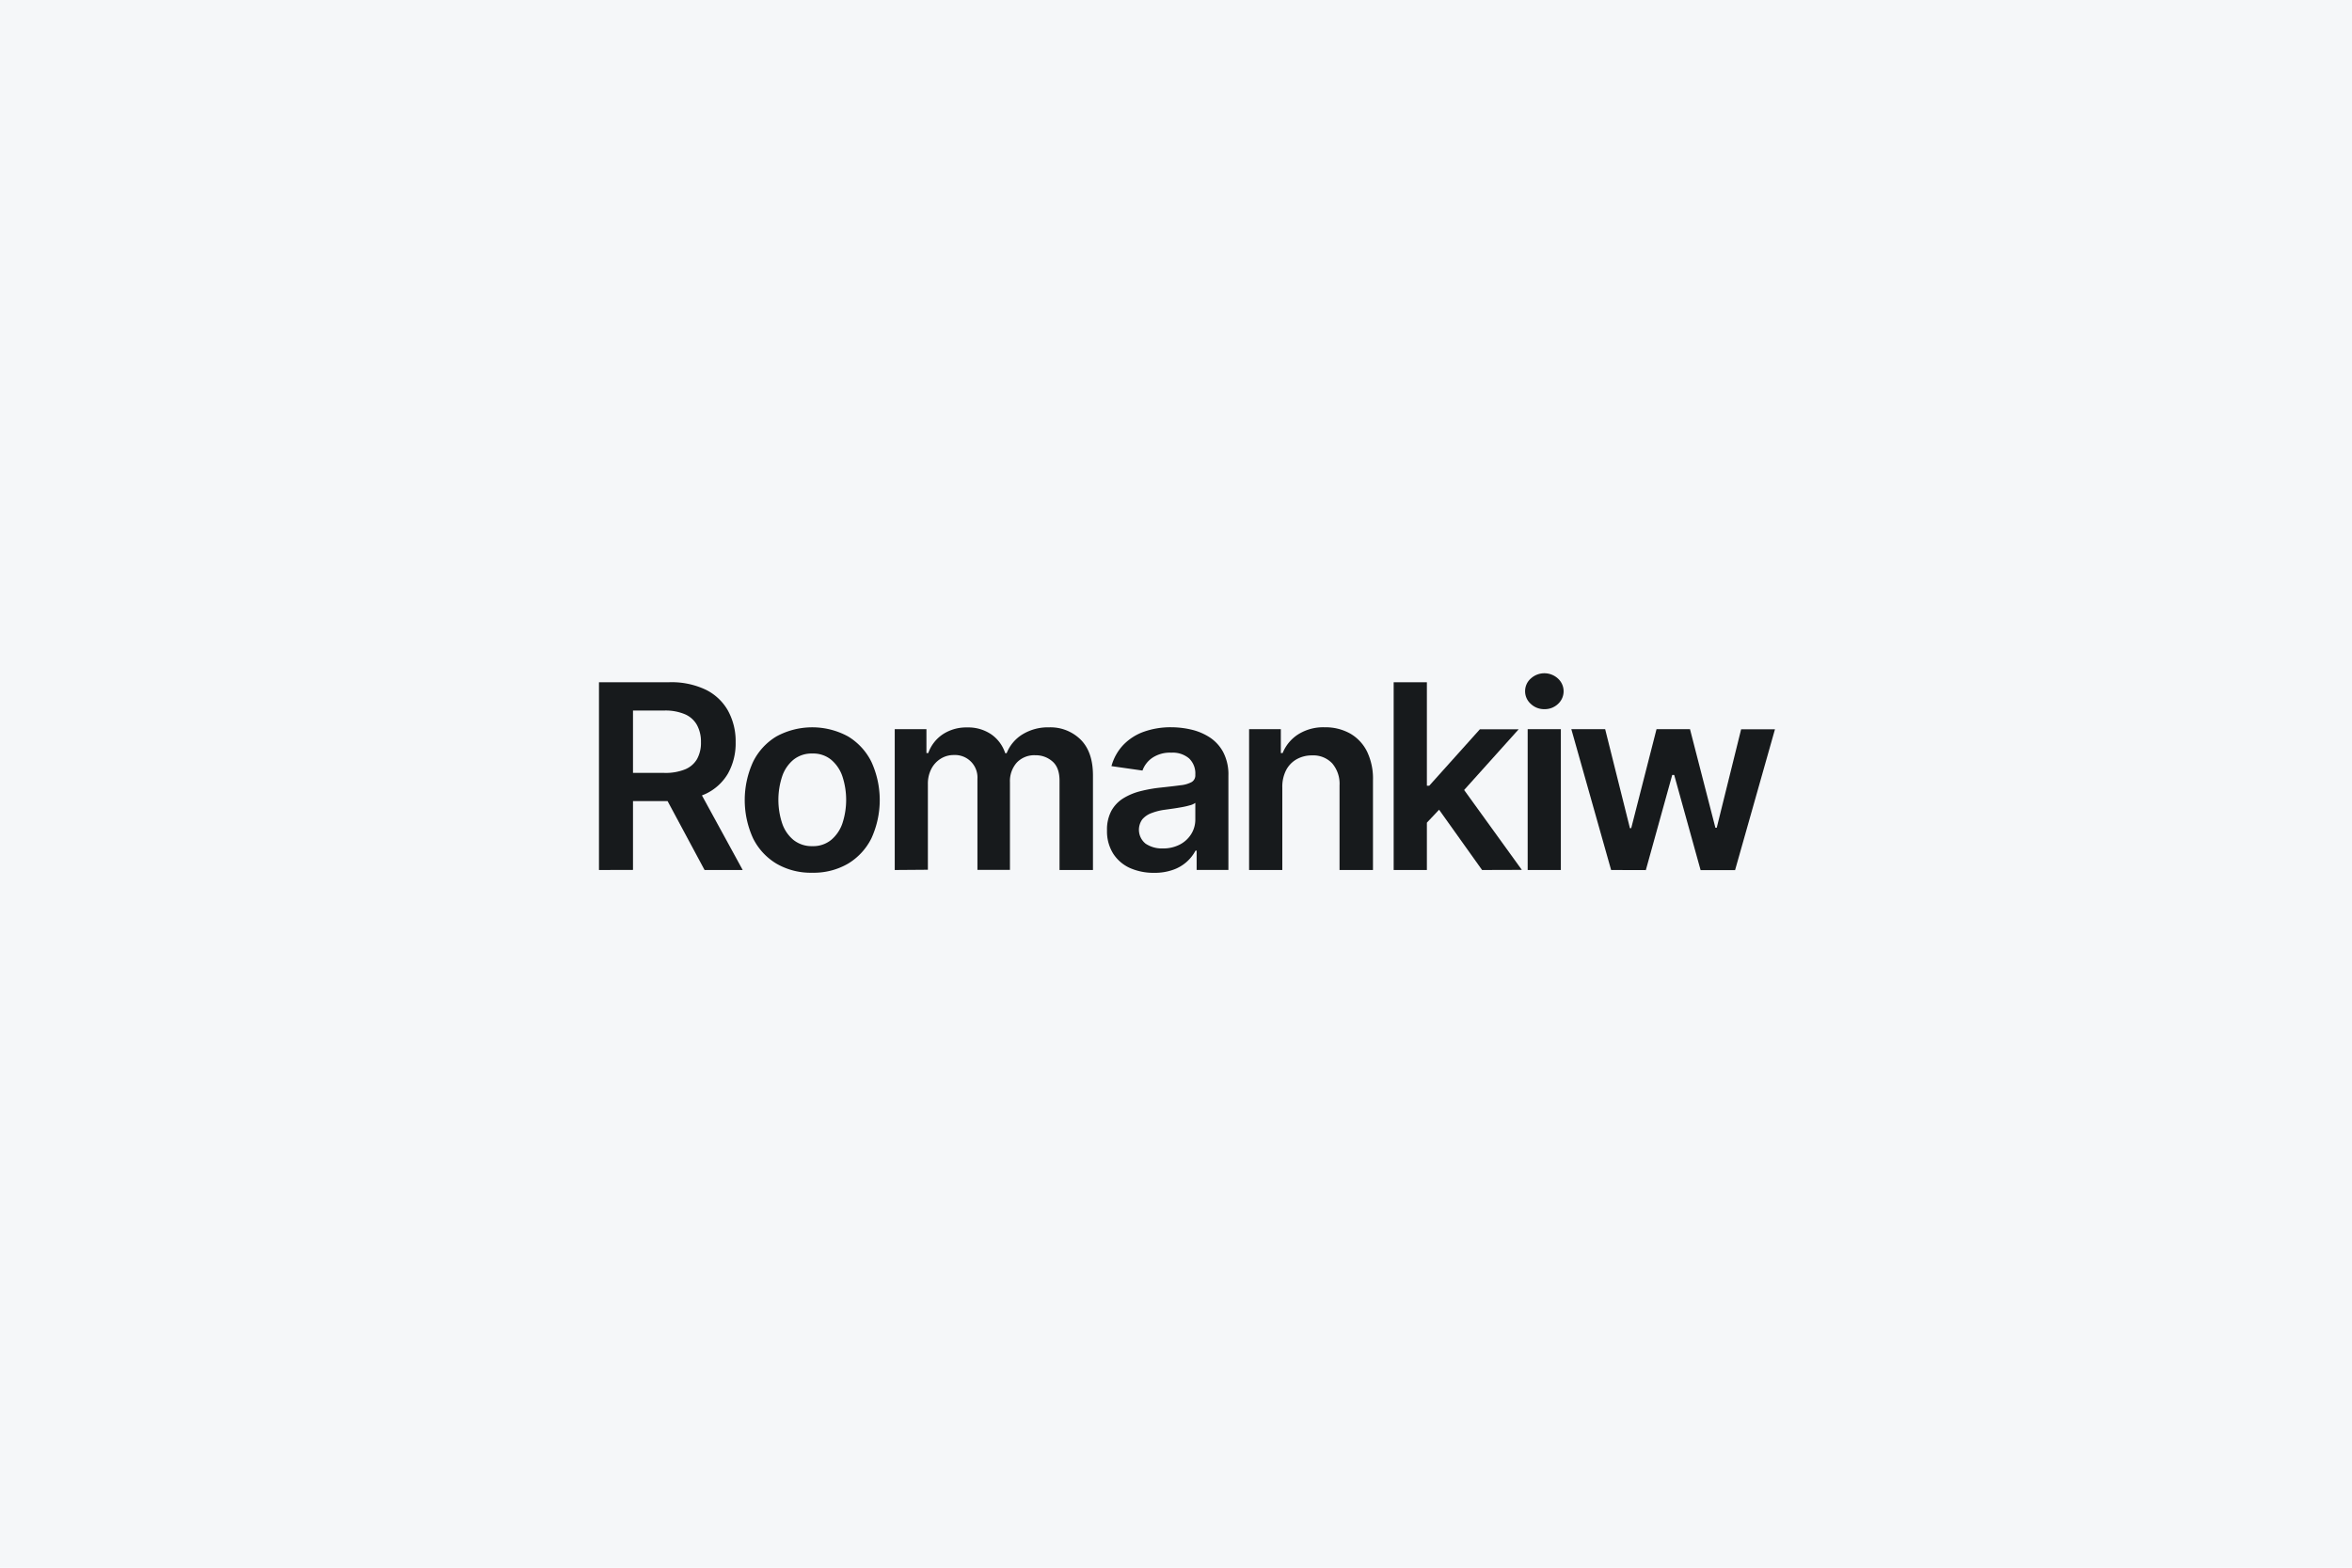 <svg xmlns="http://www.w3.org/2000/svg" viewBox="0 0 750 500"><defs><style>.cls-1{fill:#f5f7f9;}.cls-2{fill:#171a1c;}</style></defs><g id="Layer_2" data-name="Layer 2"><g id="Layer_1-2" data-name="Layer 1"><rect class="cls-1" width="750" height="500"/><path class="cls-2" d="M191,277.48V217.59h22.46a25.45,25.45,0,0,1,11.6,2.39,16.44,16.44,0,0,1,7.1,6.72,20.19,20.19,0,0,1,2.42,10,19.72,19.72,0,0,1-2.44,10,16.23,16.23,0,0,1-7.18,6.52,26.57,26.57,0,0,1-11.64,2.29h-16v-9h14.53a16.6,16.6,0,0,0,6.61-1.13,7.84,7.84,0,0,0,3.82-3.3,10.69,10.69,0,0,0,1.24-5.37,11.06,11.06,0,0,0-1.26-5.45,8,8,0,0,0-3.83-3.45,15.89,15.89,0,0,0-6.63-1.19h-9.95v50.83ZM222,250.34l14.83,27.14H224.67l-14.56-27.14Z"/><path class="cls-2" d="M259,278.35a21.73,21.73,0,0,1-11.4-2.89,19.51,19.51,0,0,1-7.47-8.1,29.32,29.32,0,0,1,0-24.36,19.47,19.47,0,0,1,7.47-8.13,23.88,23.88,0,0,1,22.81,0,19.6,19.6,0,0,1,7.47,8.13,29.32,29.32,0,0,1,0,24.36,19.64,19.64,0,0,1-7.47,8.1A21.77,21.77,0,0,1,259,278.35Zm.06-8.48a9.06,9.06,0,0,0,6-2,11.92,11.92,0,0,0,3.58-5.31,24.11,24.11,0,0,0,0-14.9,11.94,11.94,0,0,0-3.58-5.33,9,9,0,0,0-6-2,9.2,9.2,0,0,0-6.07,2,11.71,11.71,0,0,0-3.59,5.33,23.92,23.92,0,0,0,0,14.9,11.7,11.7,0,0,0,3.59,5.31A9.25,9.25,0,0,0,259,269.87Z"/><path class="cls-2" d="M285.31,277.48V232.56h10.11v7.63H296a12,12,0,0,1,4.65-6,13.59,13.59,0,0,1,7.75-2.18,13.06,13.06,0,0,1,7.7,2.21,11.74,11.74,0,0,1,4.44,6H321a12.39,12.39,0,0,1,5.05-6,15.52,15.52,0,0,1,8.44-2.24,13.69,13.69,0,0,1,10.11,3.92q3.93,3.93,3.92,11.44v30.15H337.86V249c0-2.78-.75-4.83-2.23-6.12a8,8,0,0,0-5.44-2,7.66,7.66,0,0,0-6,2.39,8.89,8.89,0,0,0-2.14,6.18v28H311.68v-29a7.17,7.17,0,0,0-7.54-7.64,7.73,7.73,0,0,0-4.15,1.16,8.29,8.29,0,0,0-3,3.24,10.26,10.26,0,0,0-1.11,4.87v27.32Z"/><path class="cls-2" d="M368,278.38a18.54,18.54,0,0,1-7.68-1.53A12.41,12.41,0,0,1,355,272.3a13.31,13.31,0,0,1-2-7.43,12.69,12.69,0,0,1,1.4-6.28,10.91,10.91,0,0,1,3.83-4,19.58,19.58,0,0,1,5.49-2.27,45.42,45.42,0,0,1,6.33-1.12c2.63-.28,4.77-.53,6.4-.75a9.26,9.26,0,0,0,3.59-1.05,2.47,2.47,0,0,0,1.12-2.24V247a6.61,6.61,0,0,0-2-5.12,8,8,0,0,0-5.64-1.82,10.08,10.08,0,0,0-6.16,1.7,8.35,8.35,0,0,0-3.05,4l-9.89-1.41a15.89,15.89,0,0,1,3.86-6.85,17.06,17.06,0,0,1,6.58-4.16,25.56,25.56,0,0,1,8.6-1.39,28.36,28.36,0,0,1,6.46.76,18.36,18.36,0,0,1,5.88,2.5,12.89,12.89,0,0,1,4.28,4.73,15.35,15.35,0,0,1,1.63,7.45v30.07H381.58v-6.17h-.35a12.83,12.83,0,0,1-7.06,6.09A17.33,17.33,0,0,1,368,278.38Zm2.75-7.78a11.41,11.41,0,0,0,5.53-1.27,9.28,9.28,0,0,0,3.61-3.38,8.68,8.68,0,0,0,1.27-4.59v-5.29a4.92,4.92,0,0,1-1.68.76,24.35,24.35,0,0,1-2.65.61c-1,.18-1.94.34-2.89.47l-2.49.35a18.65,18.65,0,0,0-4.24,1.06,7,7,0,0,0-2.95,2,5.67,5.67,0,0,0,1.05,7.76A9.24,9.24,0,0,0,370.79,270.6Z"/><path class="cls-2" d="M408.9,251.16v26.32H398.31V232.56h10.12v7.63H409a12.75,12.75,0,0,1,5-6,15,15,0,0,1,8.43-2.23,16.1,16.1,0,0,1,8.12,2,13.58,13.58,0,0,1,5.38,5.76,19.91,19.91,0,0,1,1.88,9.16v28.6H427.15v-27a10,10,0,0,0-2.33-7,8.25,8.25,0,0,0-6.42-2.55,9.81,9.81,0,0,0-4.92,1.22,8.47,8.47,0,0,0-3.37,3.49A11.62,11.62,0,0,0,408.9,251.16Z"/><path class="cls-2" d="M444.41,277.48V217.59H455v59.89Zm9.65-14.1,0-12.78h1.69l16.15-18h12.37l-19.86,22.11h-2.19Zm18.54,14.1L458,257l7.13-7.46,20.15,27.9Z"/><path class="cls-2" d="M492.46,226.18a6.12,6.12,0,0,1-4.33-1.69,5.37,5.37,0,0,1-1.81-4.07,5.32,5.32,0,0,1,1.81-4,6.4,6.4,0,0,1,8.67,0,5.47,5.47,0,0,1,0,8.11A6.12,6.12,0,0,1,492.46,226.18Zm-5.32,51.3V232.56h10.58v44.92Z"/><path class="cls-2" d="M513.75,277.48l-12.69-44.92h10.79l7.9,31.58h.41l8.07-31.58H538.9L547,264h.43l7.78-31.41H566l-12.72,44.92h-11l-8.42-30.36h-.62l-8.42,30.36Z"/></g></g></svg>